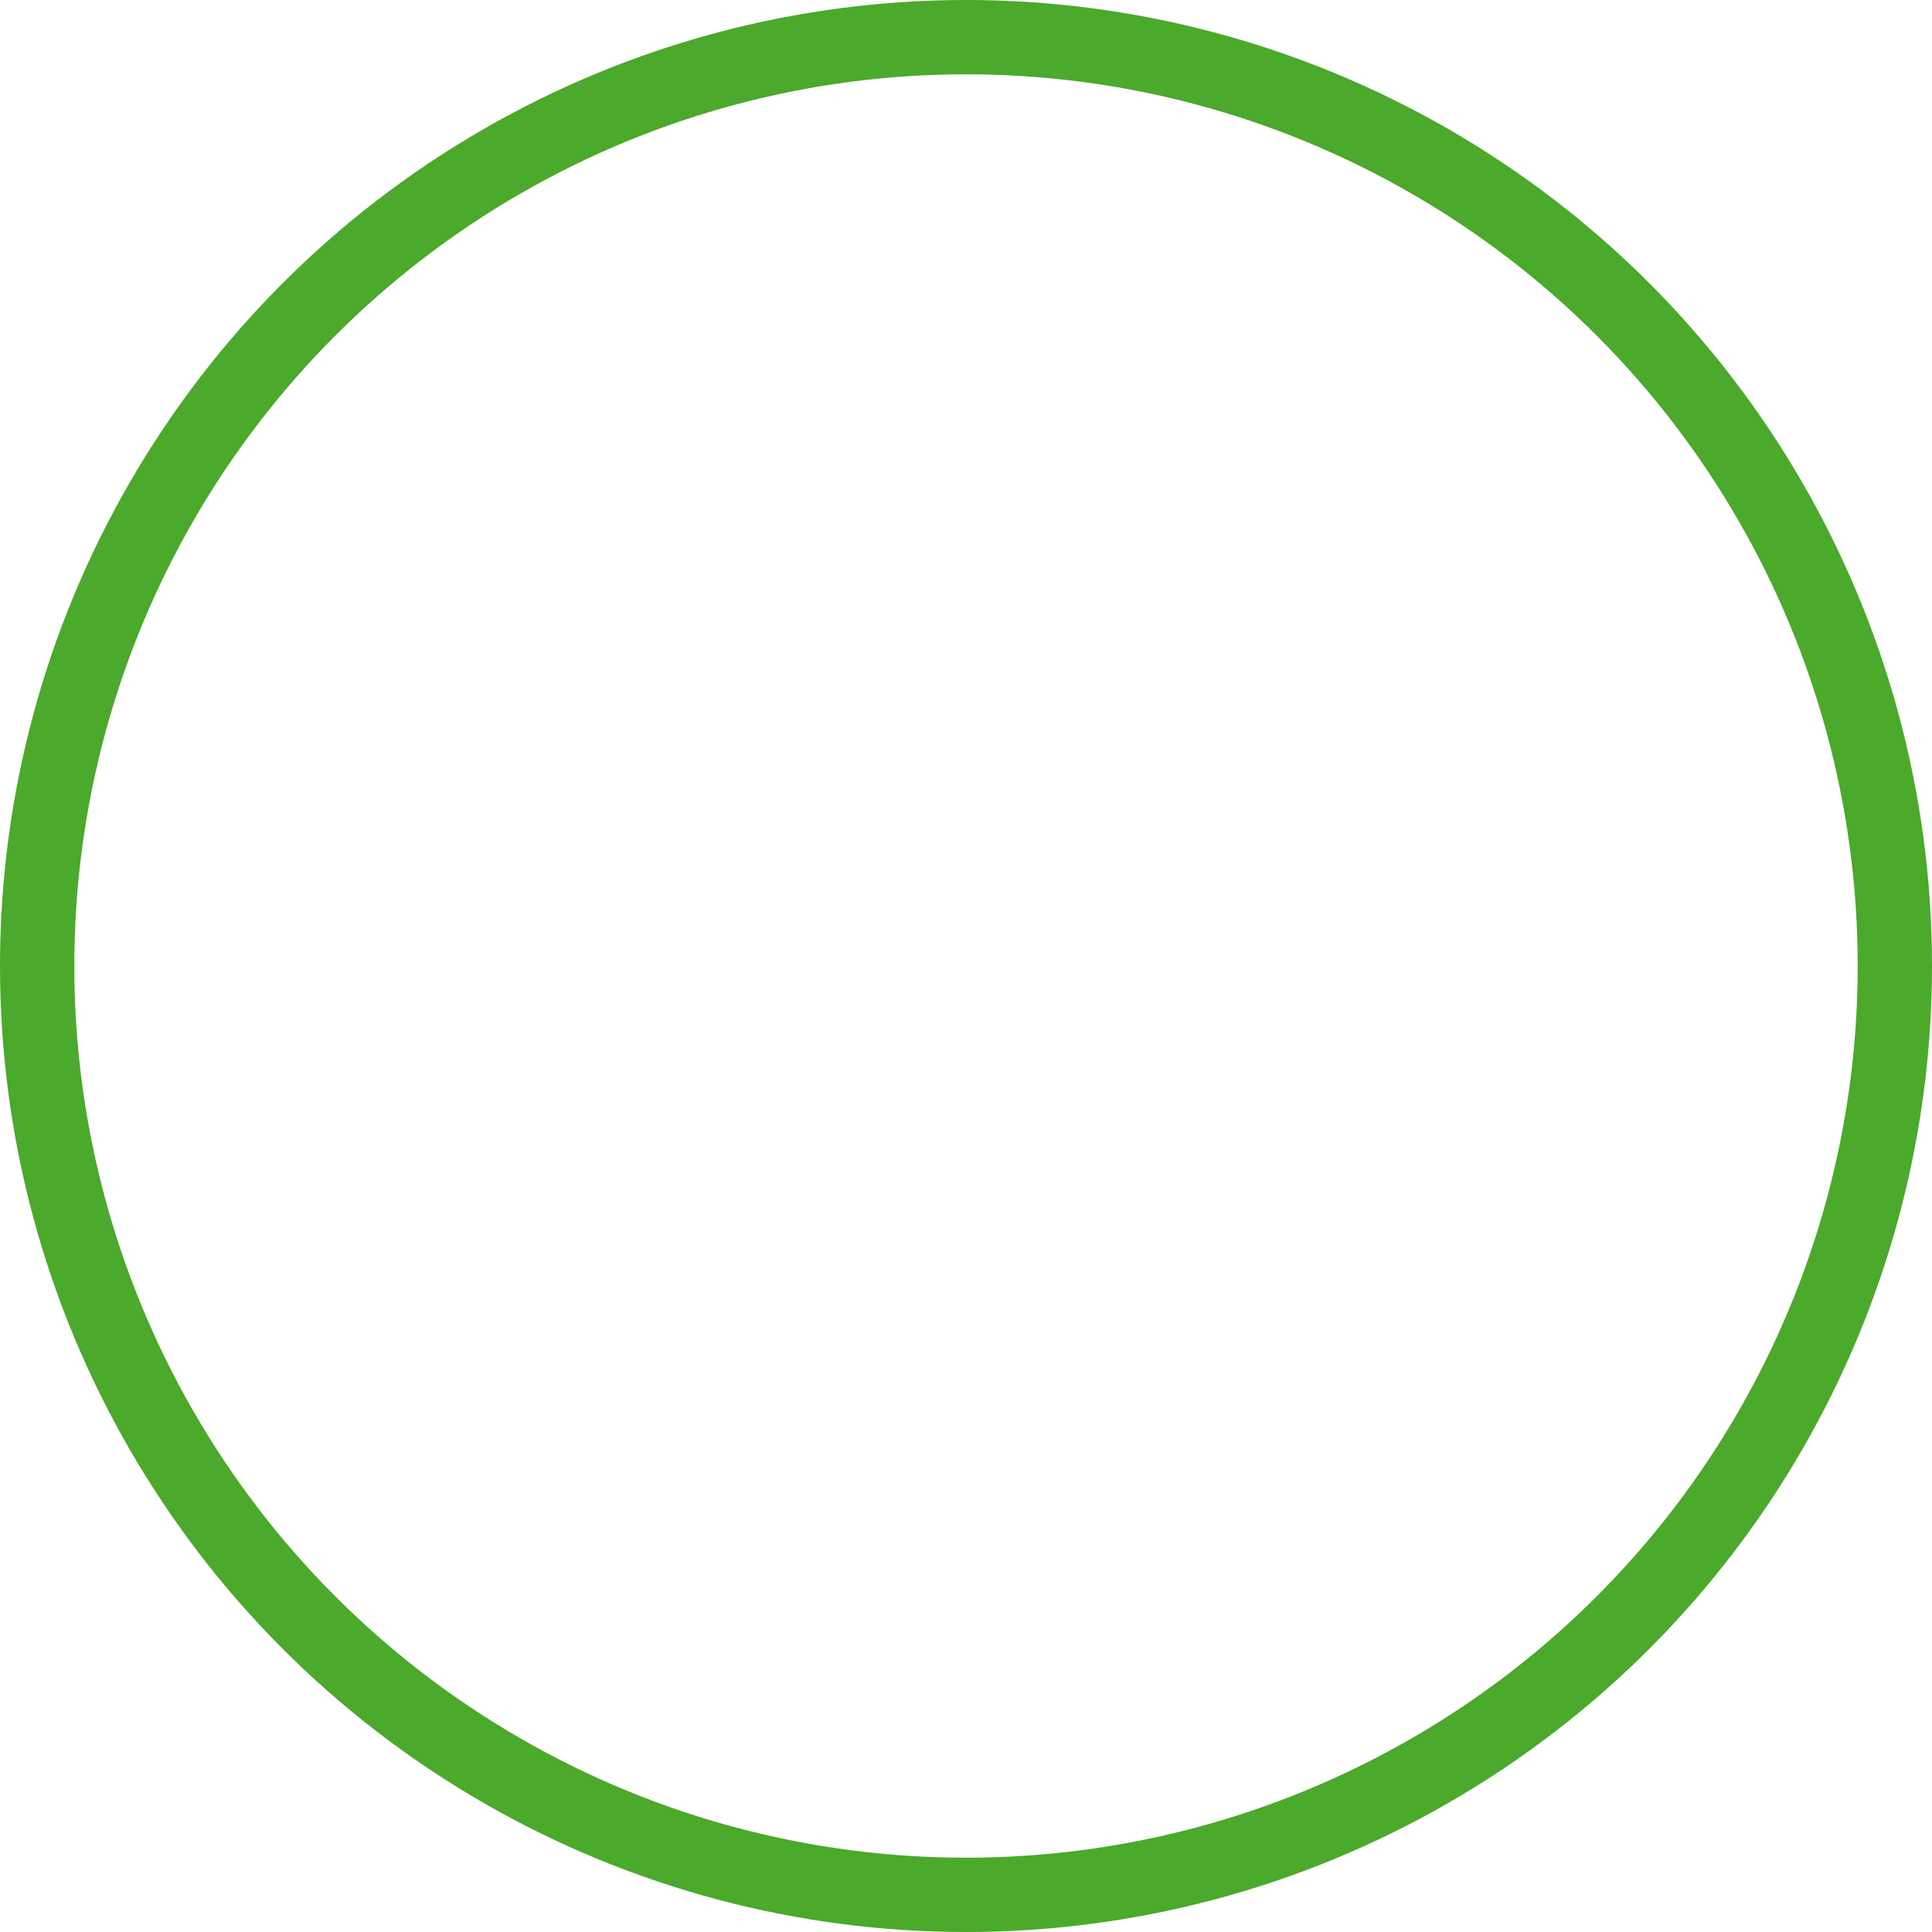 <svg xmlns='http://www.w3.org/2000/svg' width='9.172mm' height='9.172mm' viewBox='0 0 26 26'>
  <defs>
    <clipPath id='clip-path' transform='translate(-0.5 -0.5)'>
      <rect width='27' height='27' style='fill:none' />
    </clipPath>
  </defs>
  <title>Recurso 192</title>
  <g id='Capa_2' data-name='Capa 2'>
    <g id='Capa_1-2' data-name='Capa 1'>
      <g style='clip-path:url(#clip-path)'>
        <circle cx='13' cy='13' r='12.5' style='fill:none;stroke:#4BA92B;stroke-miterlimit:10' />
      </g>
    </g>
  </g>
</svg>
